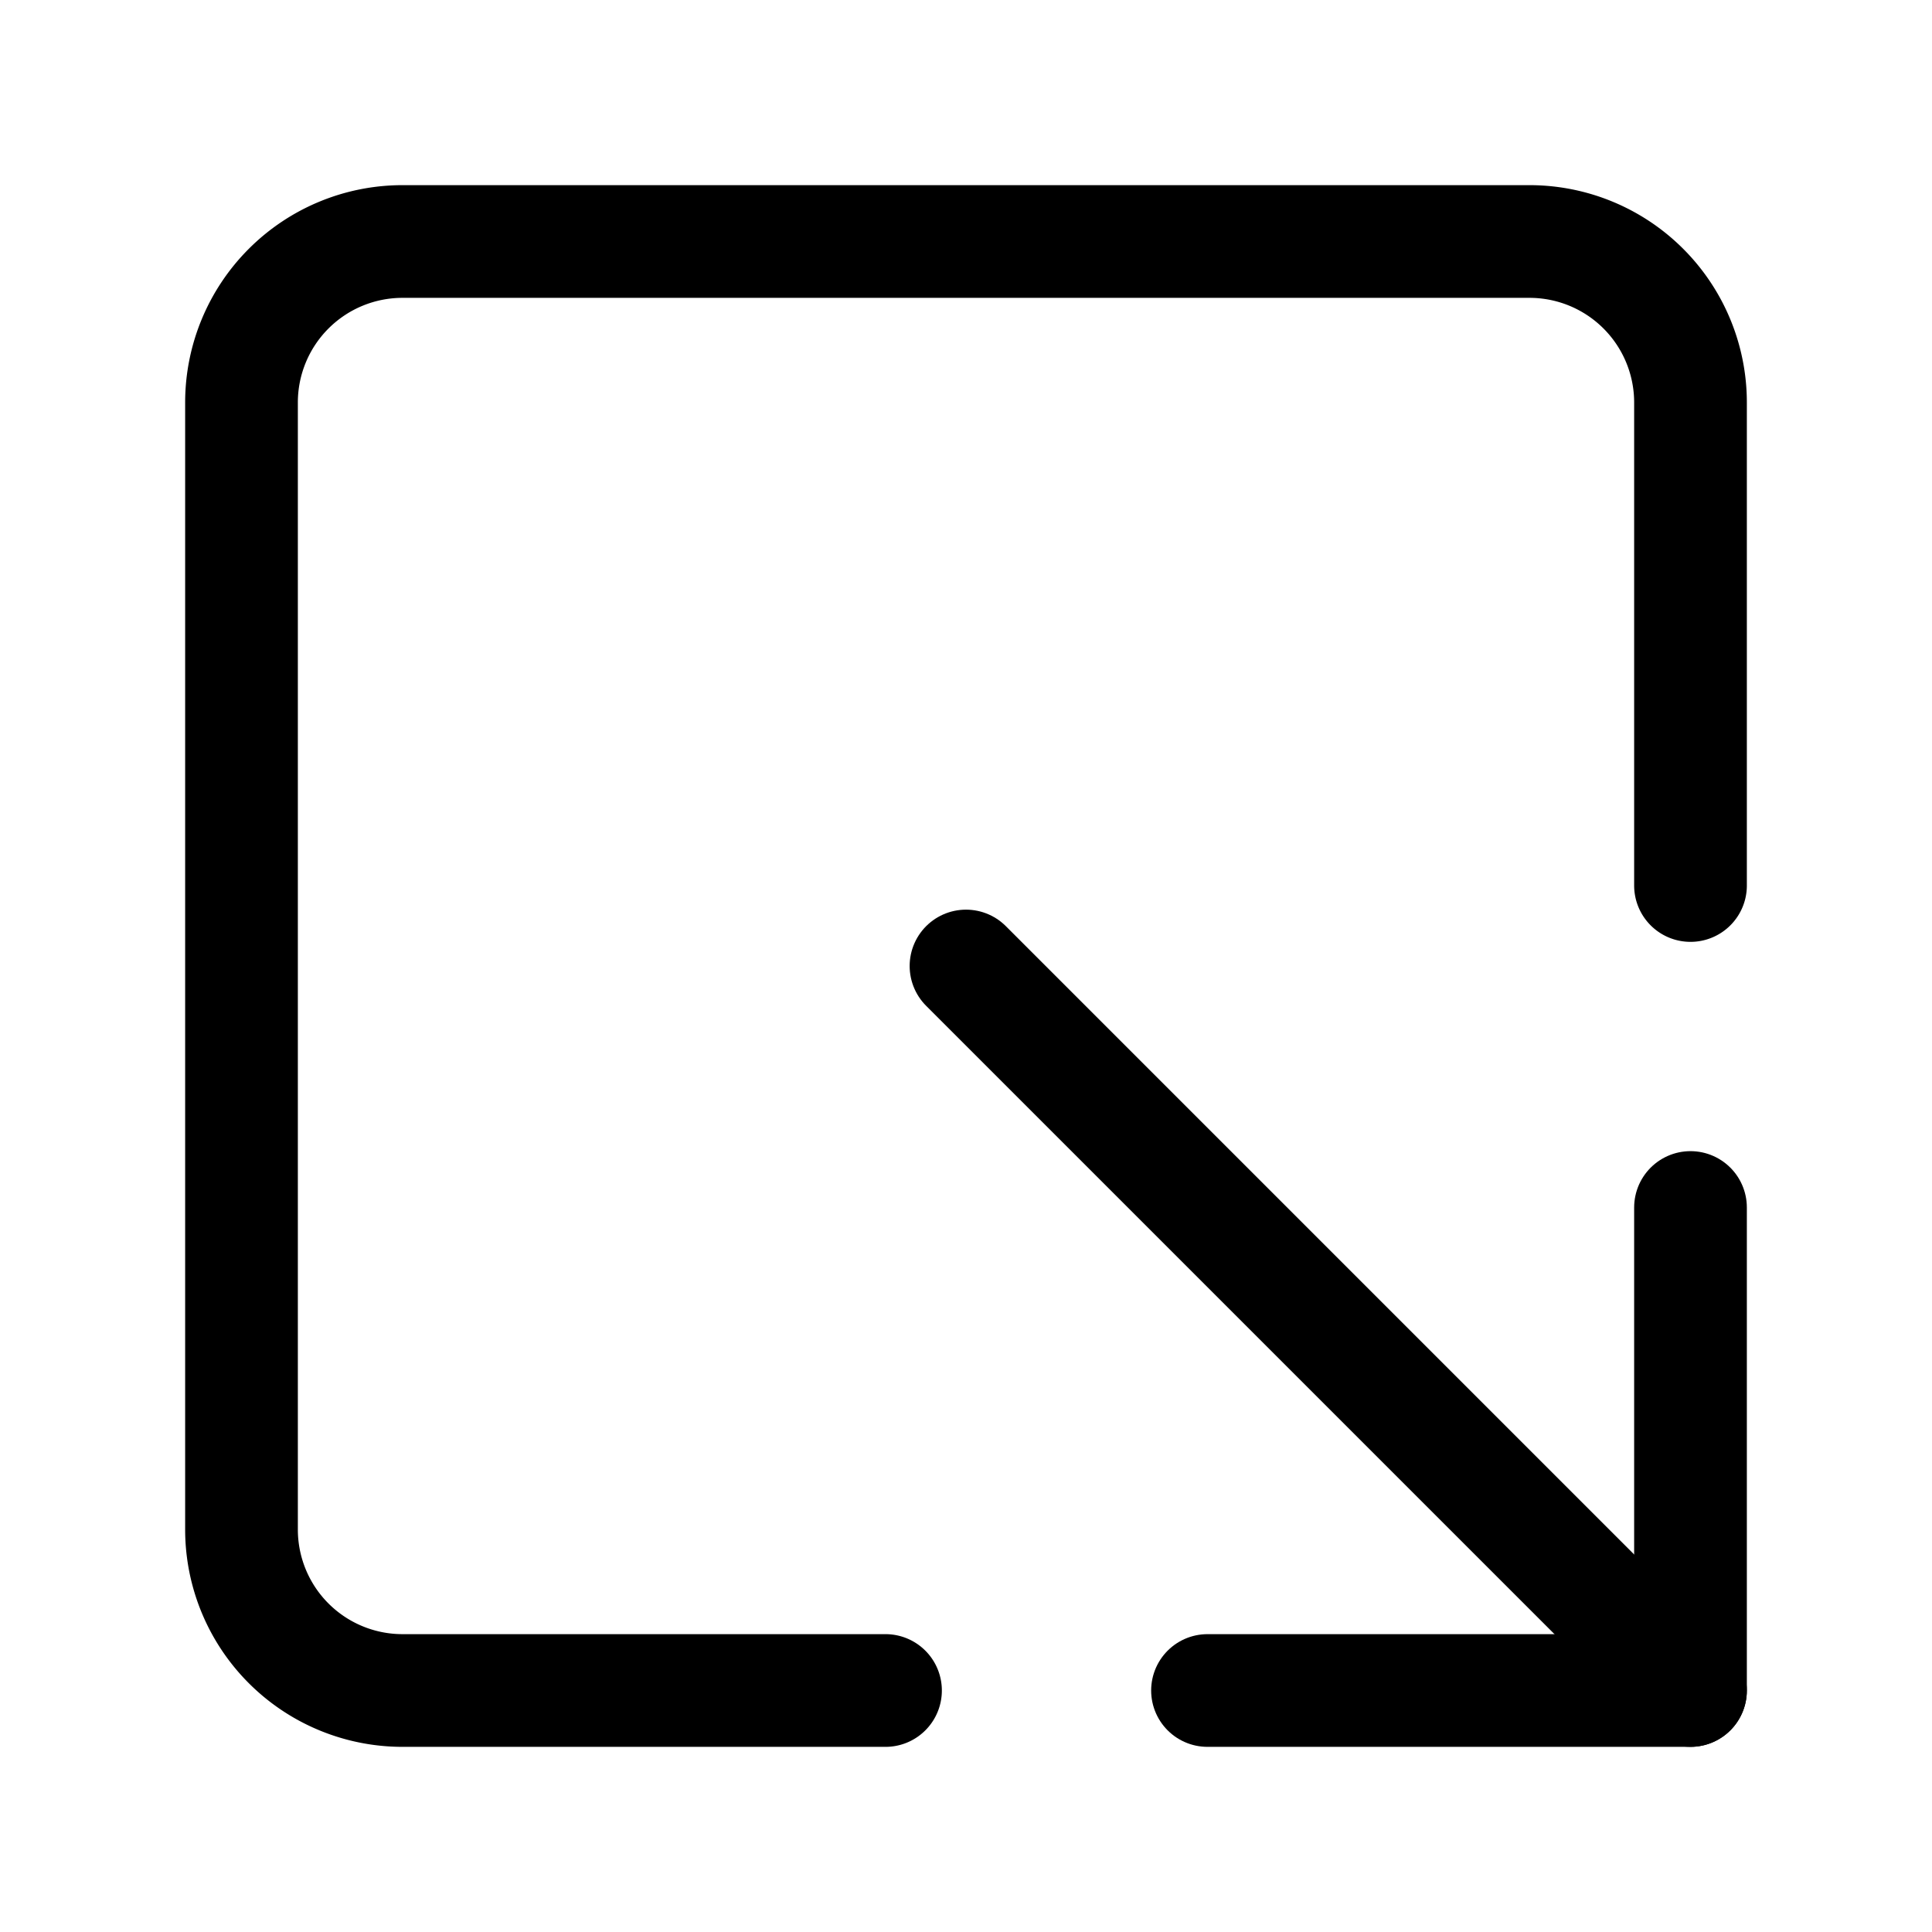 <svg
  xmlns="http://www.w3.org/2000/svg"
  width="24"
  height="24"
  viewBox="0 0 24 24"
  fill="none"
  stroke="currentColor"
  stroke-width="1.4"
  stroke-linecap="round"
  stroke-linejoin="round"
>
  <path d="M21 11V5a2 2 0 0 0-2-2H5a2 2 0 0 0-2 2v14a2 2 0 0 0 2 2h6"  vector-effect="non-scaling-stroke"/>
  <path d="m21 21-9-9"  vector-effect="non-scaling-stroke"/>
  <path d="M21 15v6h-6"  vector-effect="non-scaling-stroke"/>
</svg>
